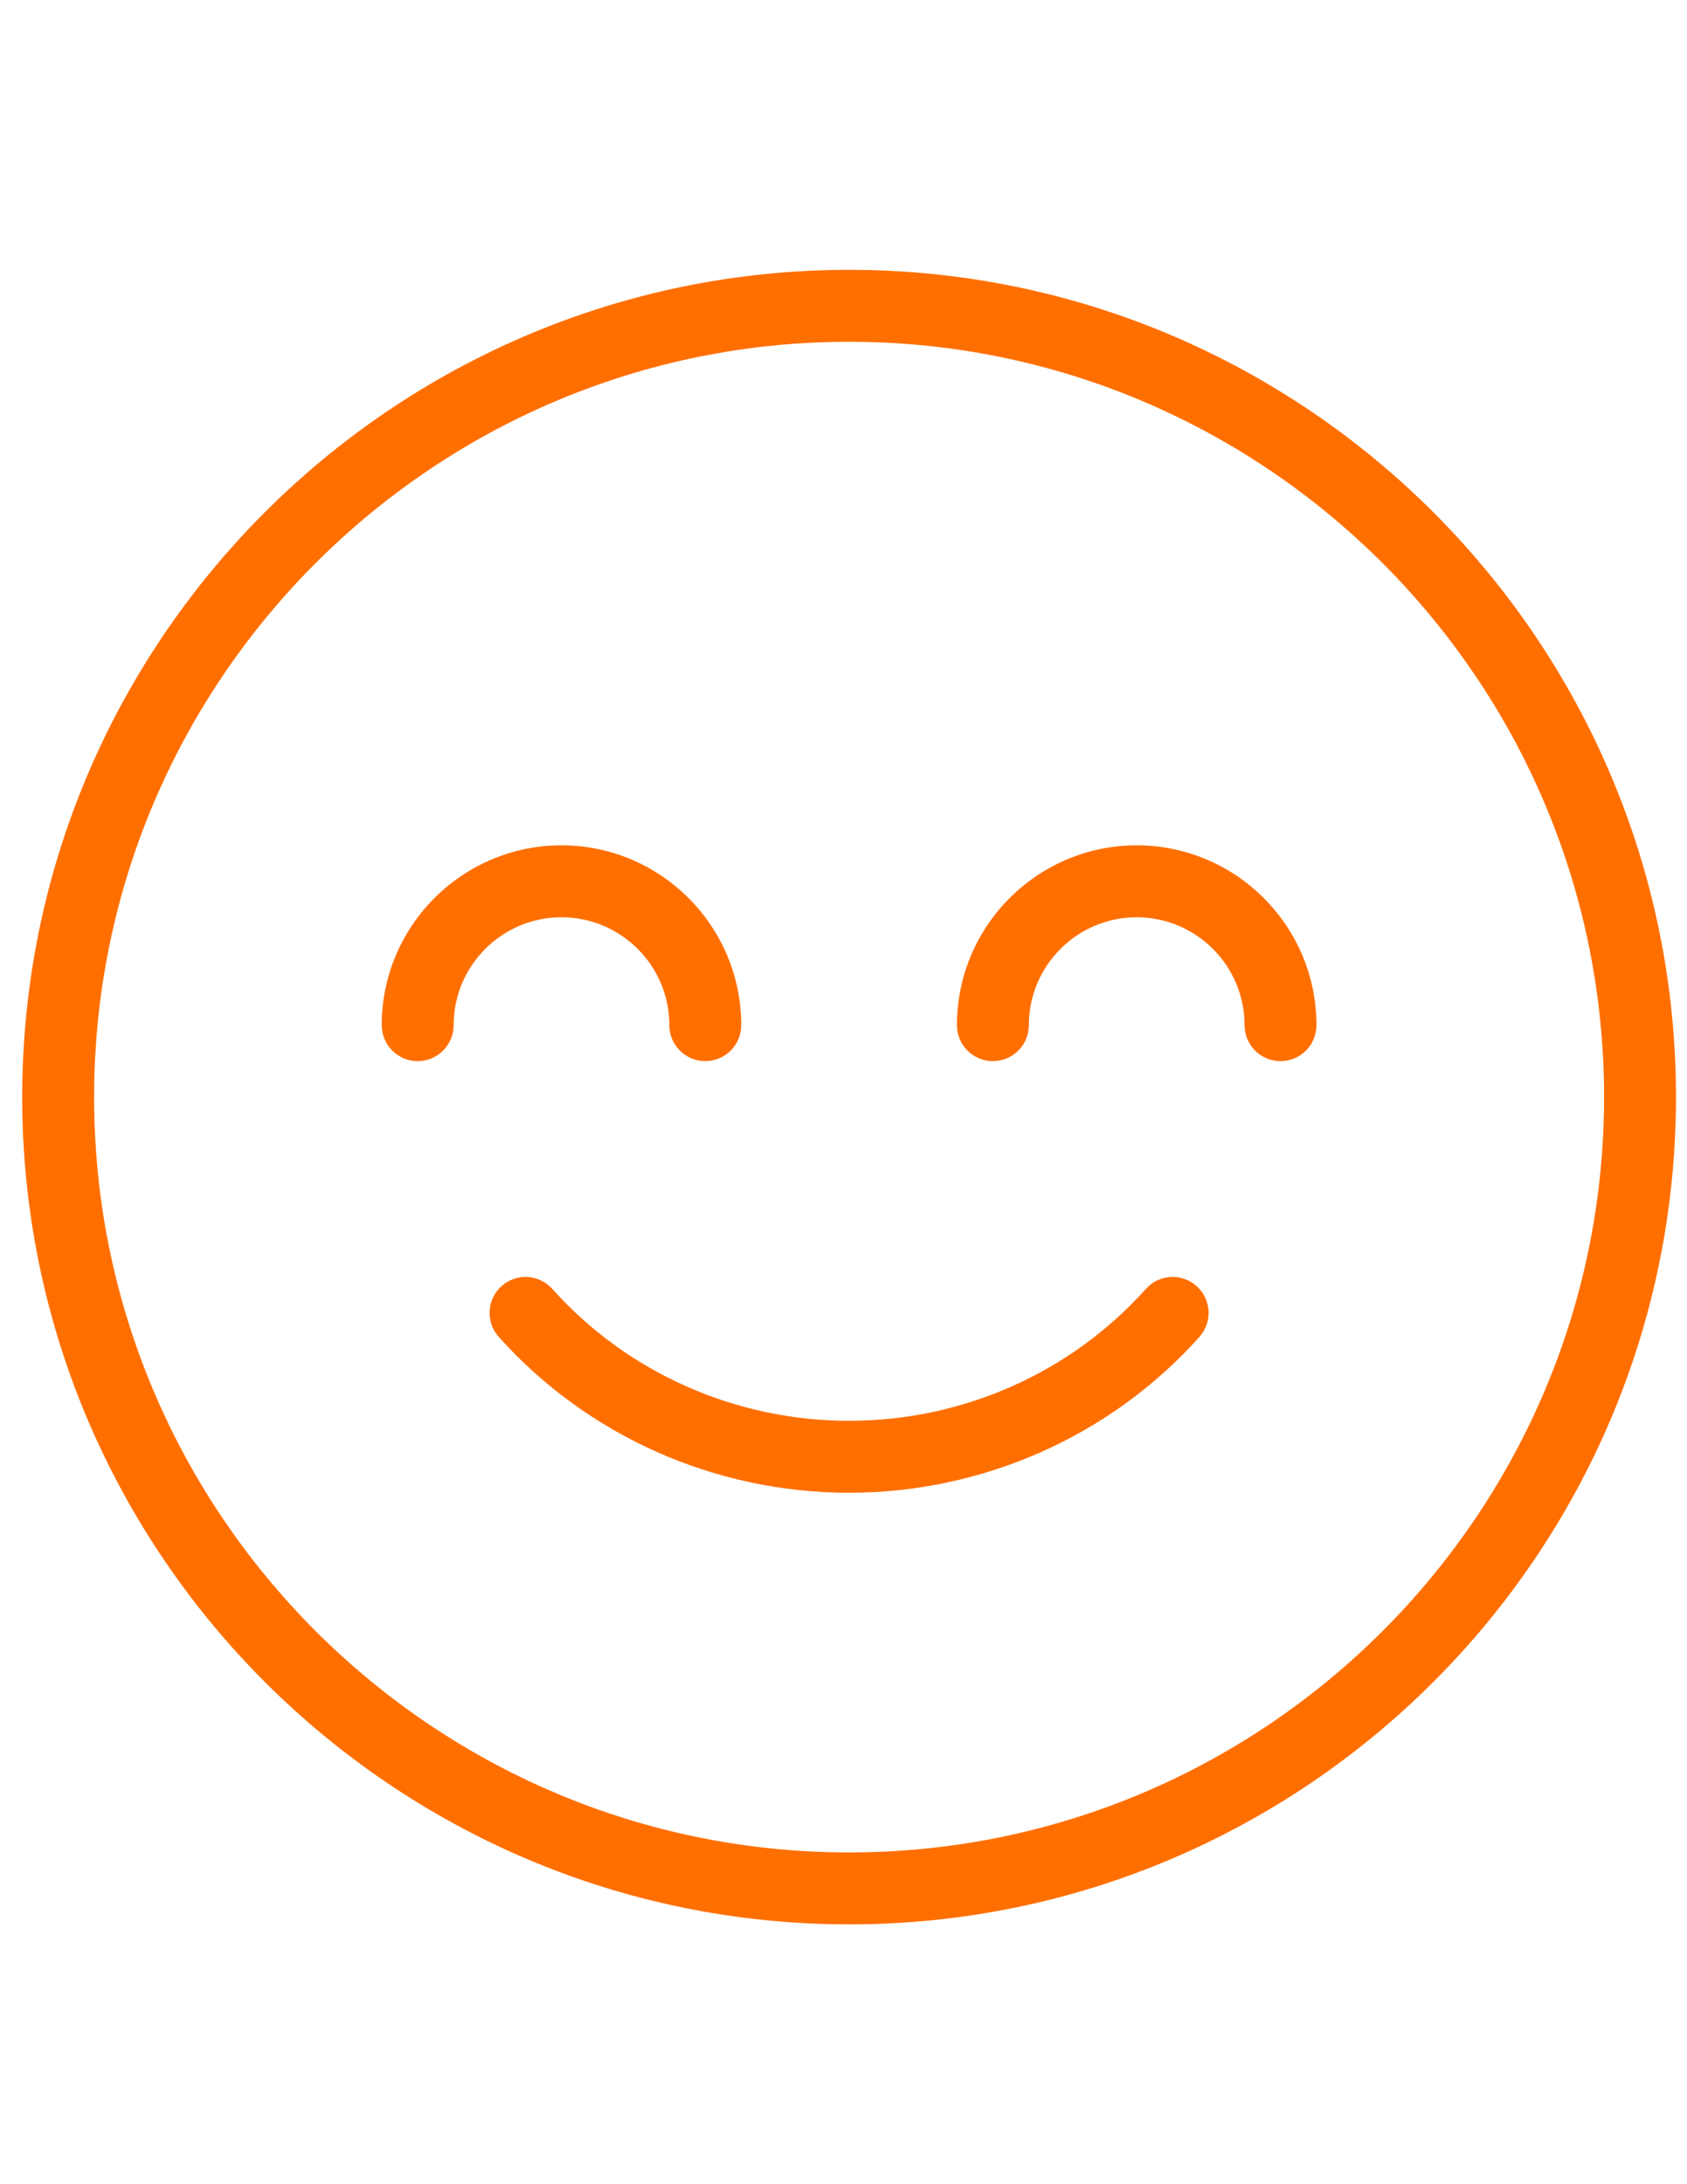 <?xml version="1.0" encoding="utf-8"?>
<!-- Generator: Adobe Illustrator 16.0.0, SVG Export Plug-In . SVG Version: 6.00 Build 0)  -->
<!DOCTYPE svg PUBLIC "-//W3C//DTD SVG 1.1//EN" "http://www.w3.org/Graphics/SVG/1.1/DTD/svg11.dtd">
<svg version="1.1" id="Layer_1" xmlns="http://www.w3.org/2000/svg" xmlns:xlink="http://www.w3.org/1999/xlink" x="0px" y="0px"
	 width="612px" height="792px" viewBox="0 0 612 792" enable-background="new 0 0 612 792" xml:space="preserve">
<g>
	<g>
		<g>
			<path fill="#FF6F00" d="M434.109,466.351c-5.375-4.813-13.629-4.343-18.416,1.018c-27.207,30.401-66.436,47.825-107.662,47.825
				c-41.214,0-80.458-17.424-107.664-47.825c-4.813-5.36-13.042-5.83-18.416-1.018c-5.374,4.8-5.817,13.043-1.018,18.416
				c32.149,35.918,78.475,56.512,127.097,56.512c48.633,0,94.959-20.606,127.096-56.512
				C439.926,479.394,439.469,471.15,434.109,466.351z"/>
			<path fill="#FF6F00" d="M308.031,97.845c-165.402,0-299.971,134.569-299.971,299.97c0,165.4,134.569,299.97,299.971,299.97
				c165.4,0,299.969-134.569,299.969-299.97C608,232.414,473.432,97.845,308.031,97.845z M308.031,671.7
				c-151.029,0-273.886-122.857-273.886-273.886s122.857-273.885,273.886-273.885c151.027,0,273.885,122.857,273.885,273.885
				S459.059,671.7,308.031,671.7z"/>
			<path fill="#FF6F00" d="M412.367,306.52c-35.957,0-65.211,29.253-65.211,65.211c0,7.199,5.844,13.042,13.043,13.042
				s13.041-5.843,13.041-13.042c0-21.572,17.555-39.127,39.127-39.127s39.127,17.555,39.127,39.127
				c0,7.199,5.842,13.042,13.043,13.042c7.199,0,13.041-5.843,13.041-13.042C477.578,335.773,448.324,306.52,412.367,306.52z"/>
			<path fill="#FF6F00" d="M242.82,371.73c0,7.199,5.842,13.042,13.042,13.042c7.199,0,13.042-5.843,13.042-13.042
				c0-35.958-29.253-65.211-65.211-65.211c-35.957,0-65.211,29.253-65.211,65.211c0,7.199,5.843,13.042,13.042,13.042
				s13.042-5.843,13.042-13.042c0-21.572,17.555-39.127,39.126-39.127S242.82,350.159,242.82,371.73z"/>
		</g>
	</g>
</g>
</svg>
